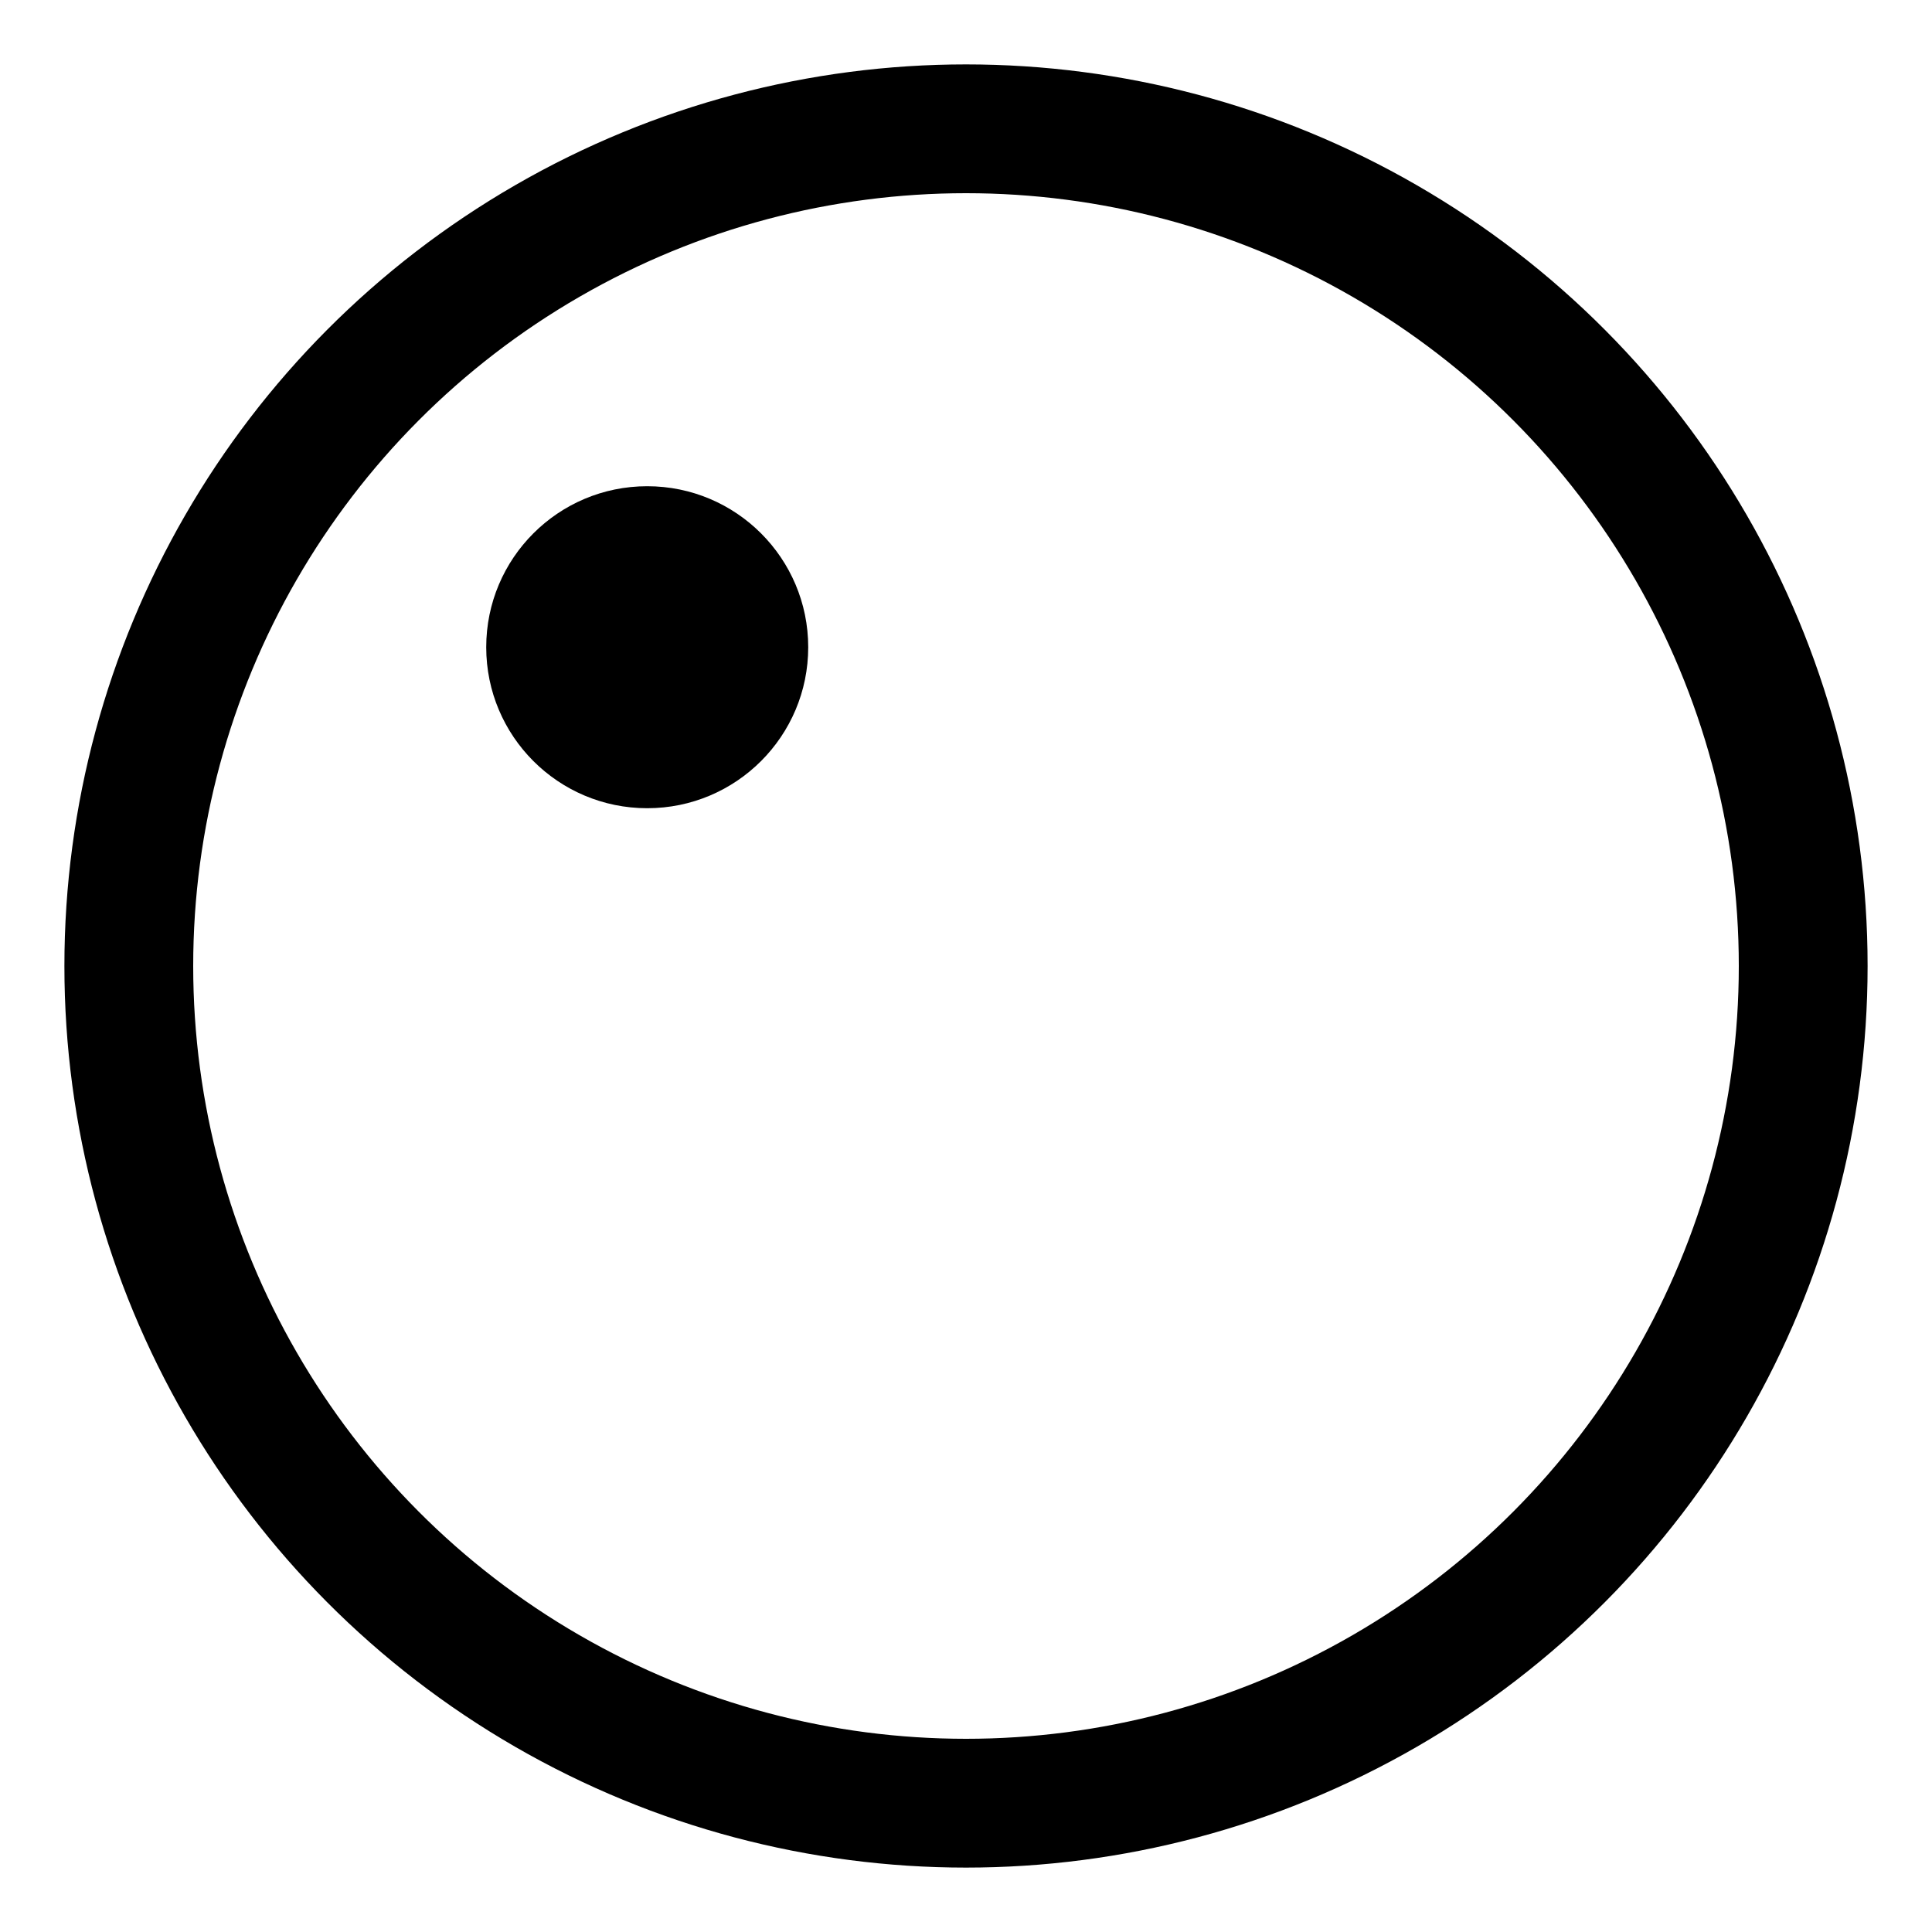 <?xml version="1.0"?><svg fill="transparent" viewBox="-75 -75 150 150" width="150px" height="150px" xmlns="http://www.w3.org/2000/svg"><circle cx="0" cy="0" r="65" stroke="black" fill="none" stroke-width="10"/><circle cx="-24.75" cy="-24.75" r="12.5" stroke="black" fill="black" stroke-width=""/></svg>